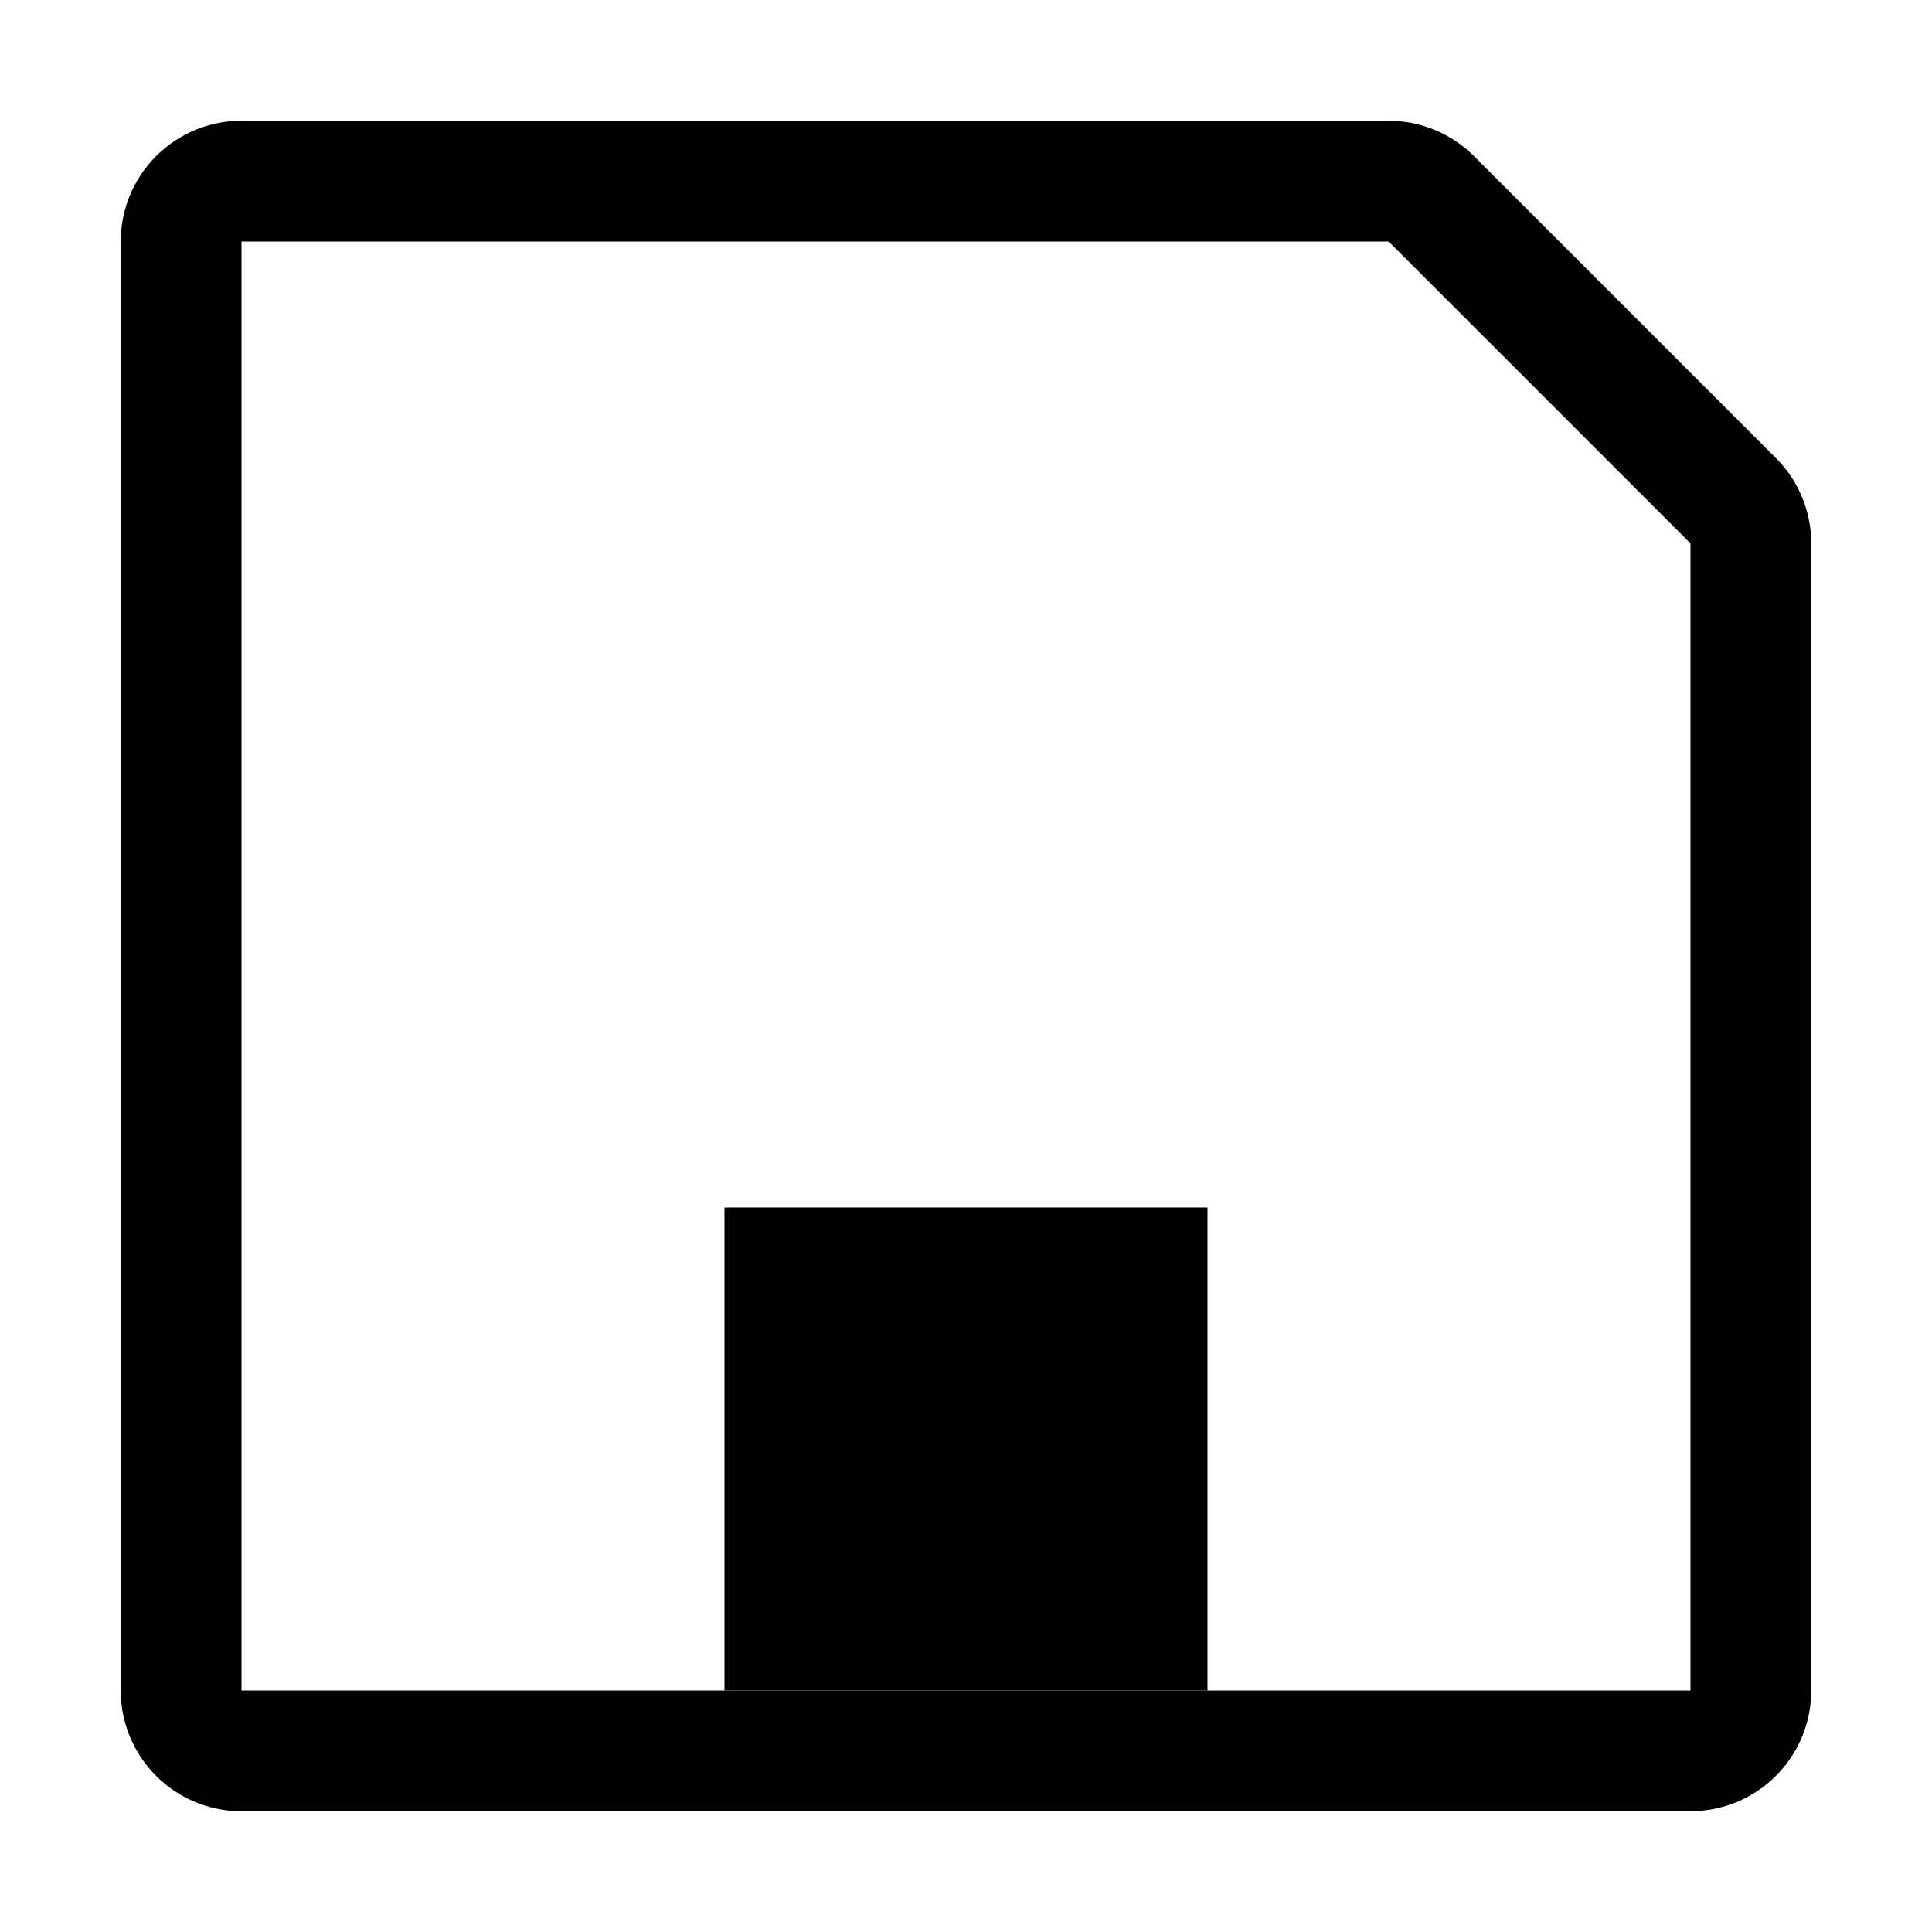 <svg class="icon icon-save me-1" xmlns="http://www.w3.org/2000/svg"
     viewBox="0 0 16 16" width="16" height="16" aria-hidden="true" focusable="false">
  <path fill="currentColor" d="M2 1a1 1 0 0 0-1 1v12a1 1 0 0 0 1 1h12a1 1 0 0 0 1-1V4.5a1 1 0 0 0-.293-.707l-2.5-2.5A1 1 0 0 0 11.5 1H2zM2 2h9.5L14 4.5V14H2V2z"/>
  <path fill="currentColor" d="M10 14v-4H6v4h4z"/>
</svg>

